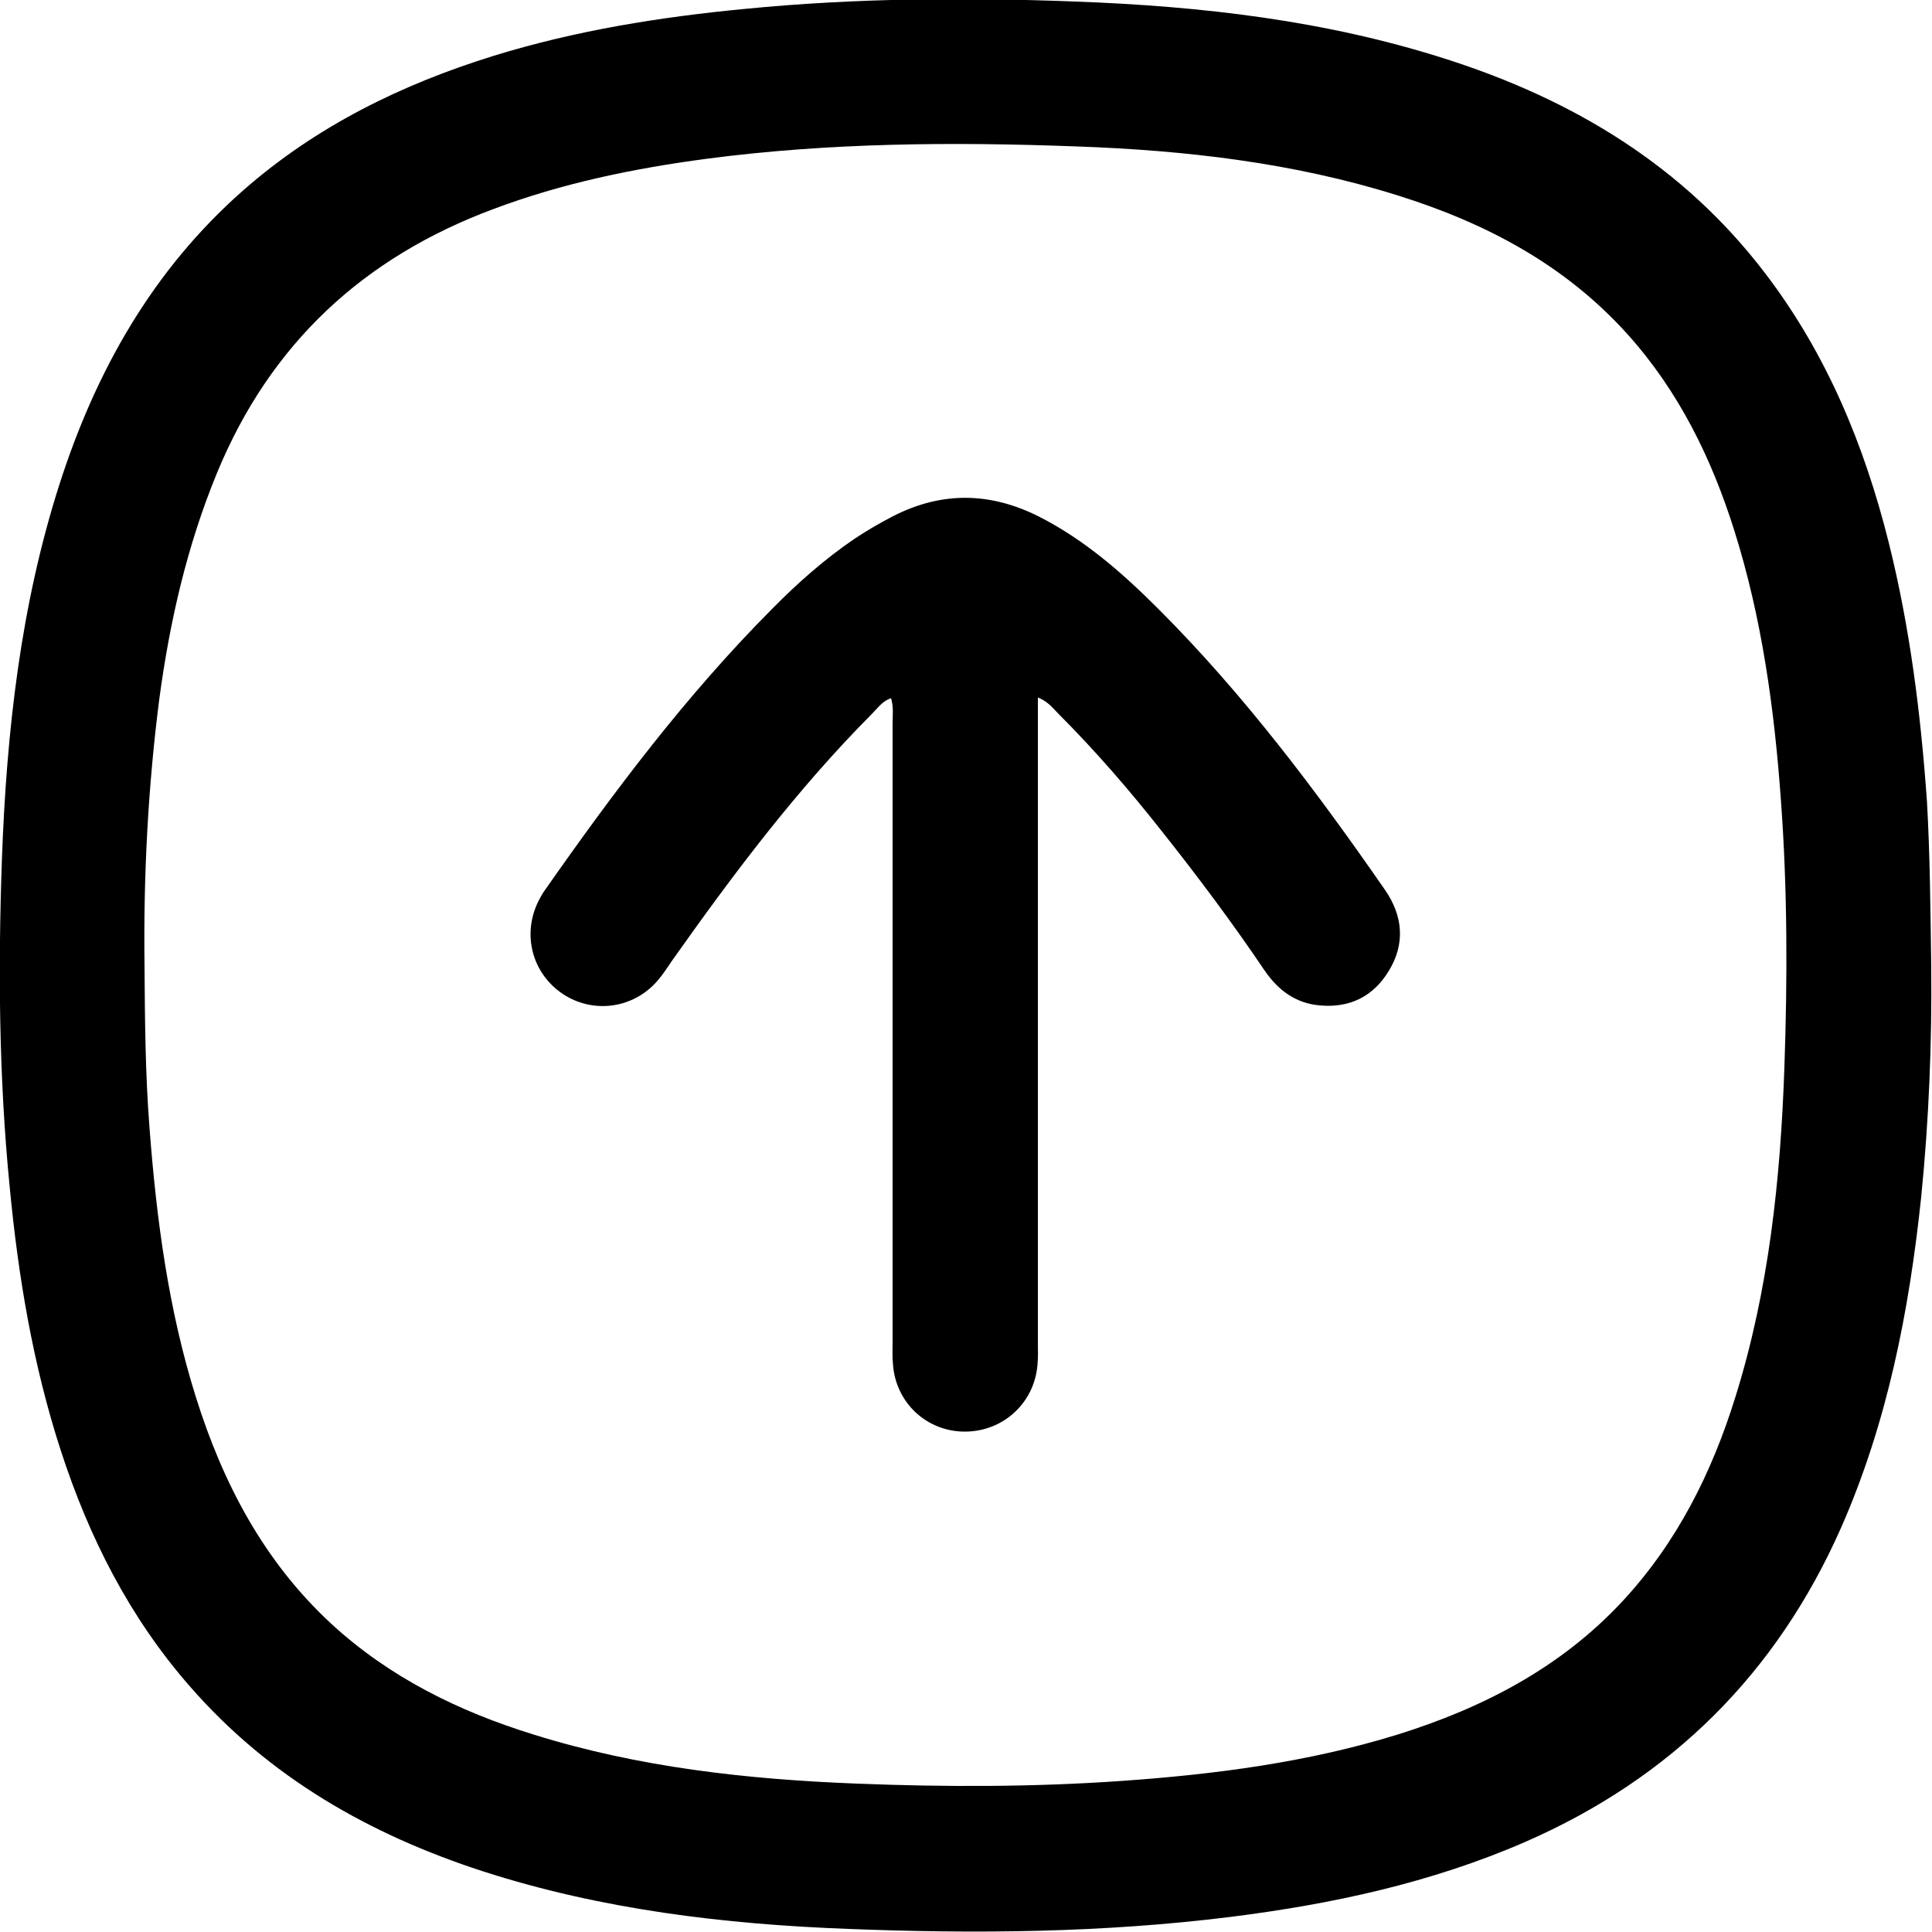<svg xmlns="http://www.w3.org/2000/svg" viewBox="0 0 500 500" style="enable-background:new 0 0 500 500" xml:space="preserve"><path d="M499.8 250.1c.2 19.9-.6 39.8-2.6 59.7-3.1 29.4-8.7 58.2-20.7 85.5-16.7 37.8-44 64.9-81.8 81.4-24.4 10.6-50 16.1-76.3 19.4-32.9 4.1-65.9 4.4-98.9 3.1-32-1.2-63.8-5-94.5-14.9-29.3-9.5-55.3-24.3-75.8-47.8-15.7-17.9-26.2-38.7-33.5-61.2-7.2-22.2-11-45-13.2-68.2-2.8-28.3-3-56.6-2-84.9 1.2-32.8 4.8-65.4 14.9-96.9 9.4-29.3 24.1-55.4 47.5-76 19-16.7 41.1-27.5 65-34.9 21.1-6.5 42.9-10 64.9-12.1 28.5-2.8 57-3 85.5-1.9 32.7 1.2 65 4.9 96.3 15 32.7 10.5 61.1 27.6 82.2 55.3 15.9 20.8 25.7 44.5 32 69.7 5.5 22 8.3 44.4 9.9 67.1.8 14.1.9 28.3 1.1 42.6zm-462.4-.2c.1 14.1.2 28.1 1.3 42.1 1.8 23.6 4.9 47 12 69.6 7 22.3 17.6 42.5 35 58.6 15.1 13.9 33 22.7 52.4 28.7 27.2 8.5 55.3 11.6 83.7 12.7 22.8.9 45.7.9 68.5-.7 24.2-1.7 48.1-4.8 71.4-12 22.1-6.9 42.2-17.3 58.2-34.5 14.1-15.2 23.1-33.2 29.2-52.8 8.7-27.8 11.7-56.5 12.7-85.4.8-23 .8-46.1-.9-69.1-1.7-23.6-4.9-47-12-69.6-5.9-18.8-14.4-36.2-27.7-51-16.2-18-36.7-28.8-59.4-35.9-27-8.5-55-11.7-83.1-12.7-32-1.2-64-1-95.9 3.2-18.8 2.5-37.3 6.3-55.1 13C94.1 66.6 70 88.9 56.2 122.3c-7.8 18.9-12.3 38.6-15 58.8-2.9 22.7-4.1 45.7-3.8 68.8zm236.4-65.3c9.7 9.7 18.6 20 27.1 30.8 9.2 11.6 18.1 23.5 26.4 35.8 3.5 5.1 8.1 8.5 14.3 9 7.7.7 13.8-2.3 17.8-8.9 4.3-7 3.7-14.2-.9-20.9-17.8-25.7-36.6-50.7-58.7-72.8-9.3-9.3-19.1-17.9-30.9-23.9-12.5-6.3-25-6.6-37.6-.2-3.5 1.8-6.8 3.7-10.1 5.9-7.8 5.3-14.8 11.5-21.4 18.2-22.1 22.2-40.9 47.2-58.8 72.8-.6.8-1 1.6-1.5 2.5-4.5 8.7-1.9 18.9 6.1 24.3 7.8 5.2 18.1 3.9 24.4-3.2 1.4-1.6 2.6-3.4 3.8-5.2 15.9-22.5 32.4-44.5 51.9-64.1 1.5-1.5 2.7-3.3 4.9-4 .7 2.3.4 4.5.4 6.6v159.9c0 2-.1 3.9.1 5.9.7 9.9 8.7 17.4 18.6 17.4s18-7.4 18.8-17.3c.2-1.9.1-3.9.1-5.9V180.5c2.7 1.1 3.9 2.8 5.2 4.1z"/></svg>